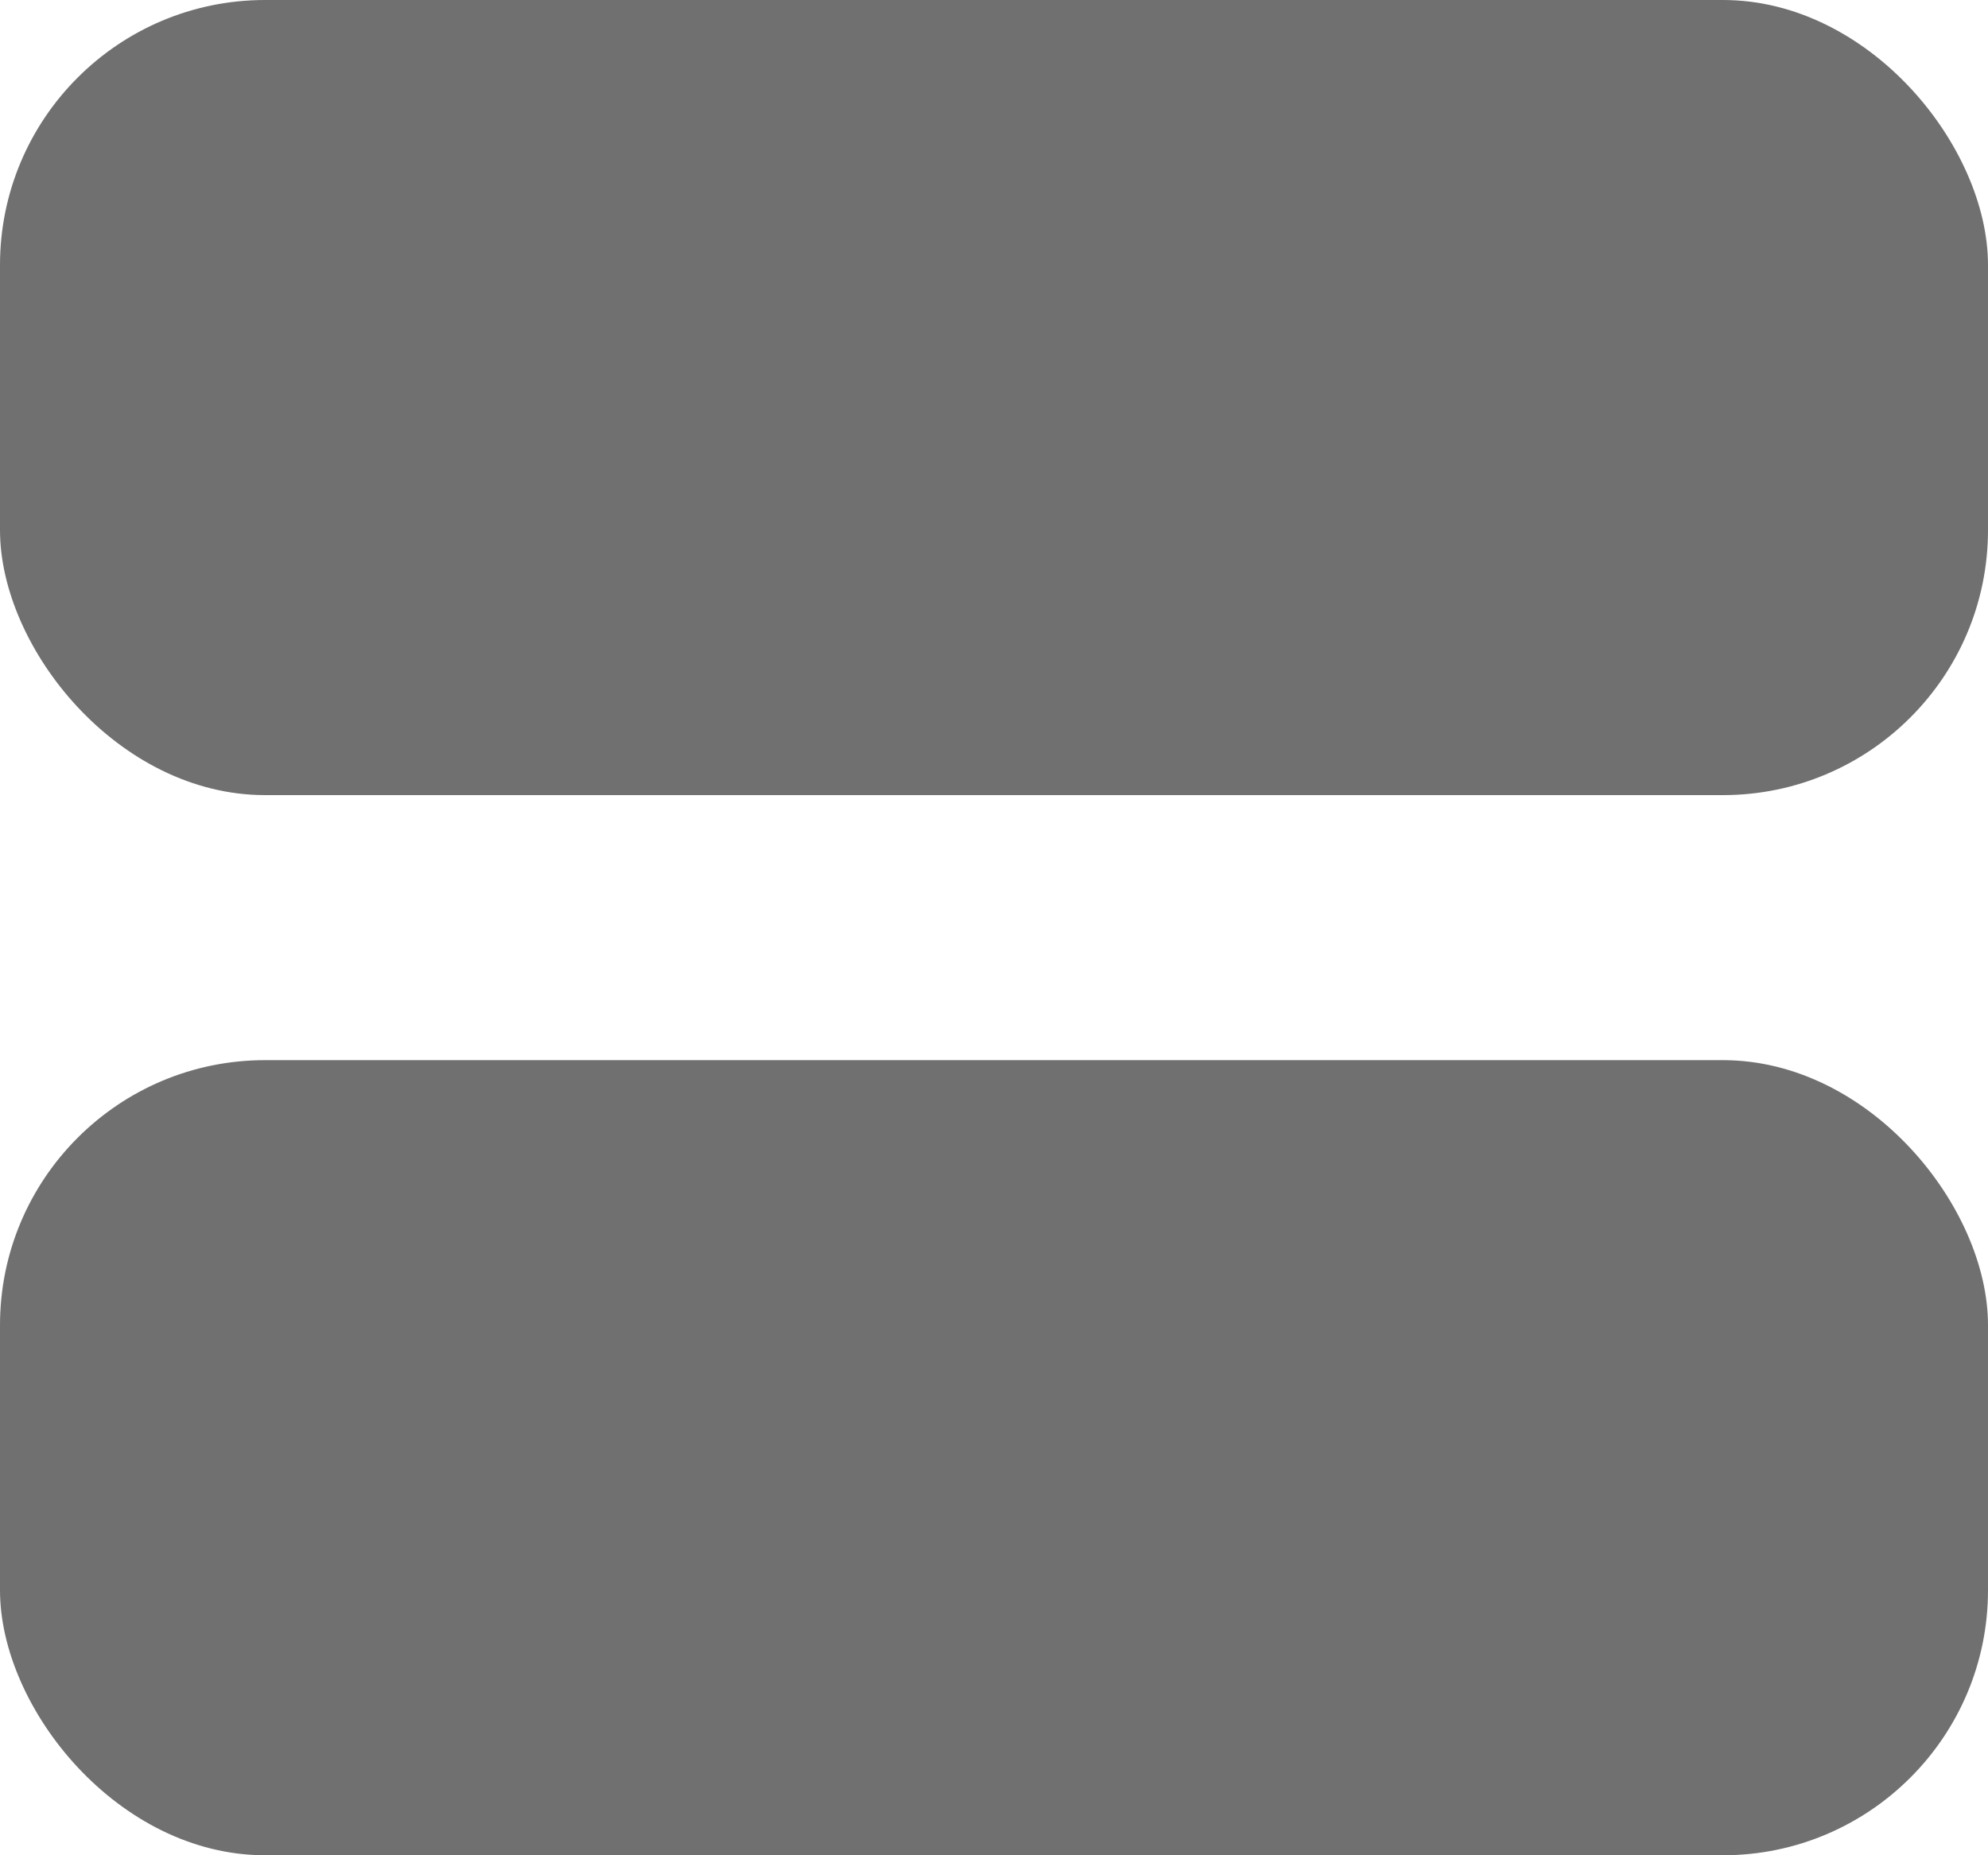 <svg xmlns="http://www.w3.org/2000/svg" width="15" height="14" viewBox="0 0 15 14">
  <g id="Group_1289" data-name="Group 1289" transform="translate(-13750 904)">
    <rect id="Rectangle_1034" data-name="Rectangle 1034" width="15" height="6" rx="2" transform="translate(13750 -896)" fill="#707070"/>
    <rect id="Rectangle_1035" data-name="Rectangle 1035" width="15" height="6" rx="2" transform="translate(13750 -904)" fill="#707070"/>
  </g>
</svg>
